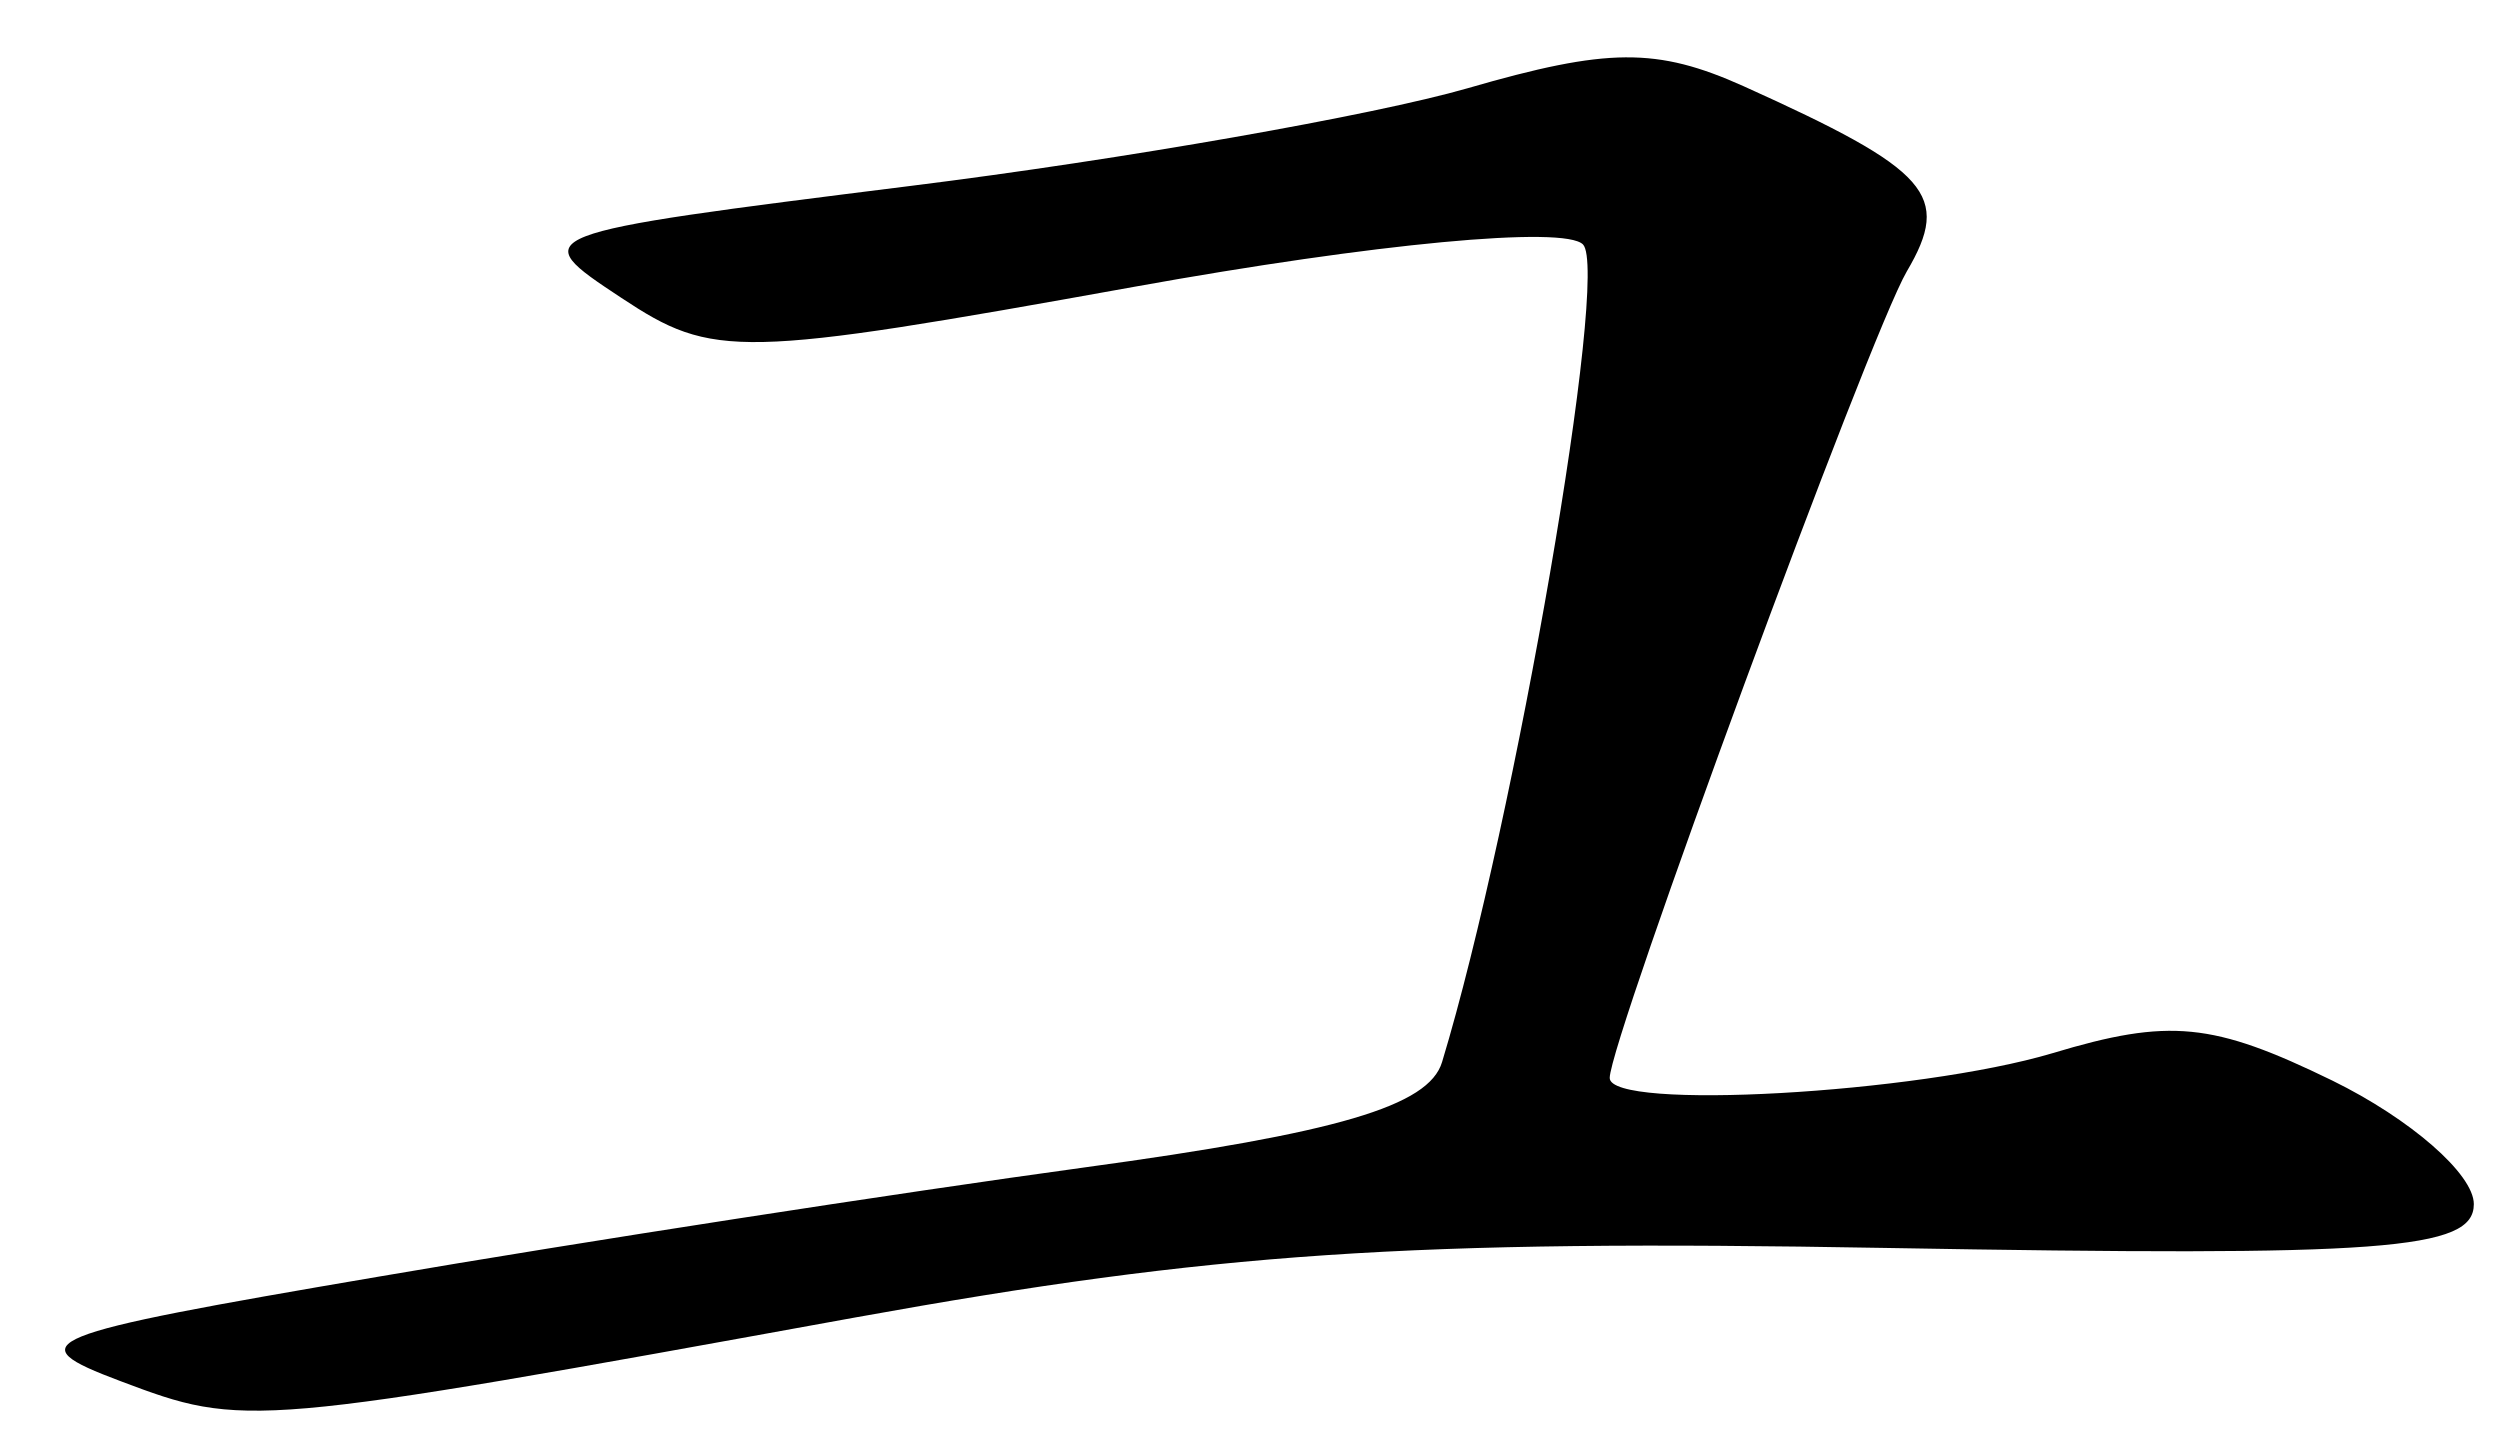 <?xml version="1.0" encoding="UTF-8" standalone="no"?><!DOCTYPE svg PUBLIC "-//W3C//DTD SVG 1.1//EN" "http://www.w3.org/Graphics/SVG/1.1/DTD/svg11.dtd"><svg width="100%" height="100%" viewBox="0 0 85 49" version="1.1" xmlns="http://www.w3.org/2000/svg" xmlns:xlink="http://www.w3.org/1999/xlink" xml:space="preserve" xmlns:serif="http://www.serif.com/" style="fill-rule:evenodd;clip-rule:evenodd;stroke-linejoin:round;stroke-miterlimit:2;"><g><path d="M55.27,1.95c-1.38,0.01 -2.99,0.36 -5.37,1.05c-3.19,0.92 -11.71,2.42 -18.93,3.32c-13.08,1.64 -13.11,1.65 -9.84,3.81c3.13,2.07 3.95,2.05 17.44,-0.38c8.2,-1.48 14.61,-2.08 15.25,-1.44c0.92,0.91 -2.3,19.58 -4.79,27.8c-0.45,1.5 -3.56,2.41 -12.14,3.58c-6.35,0.87 -17.17,2.54 -24.04,3.72c-11.68,1.99 -12.26,2.23 -8.75,3.55c4.22,1.59 4.37,1.58 25,-2.17c12.18,-2.2 18.77,-2.65 35.01,-2.36c16.96,0.3 20,0.07 20,-1.49c0,-1.02 -2.16,-2.9 -4.81,-4.2c-4.06,-1.98 -5.54,-2.13 -9.52,-0.93c-4.6,1.37 -15.05,1.96 -15.05,0.84c0,-1.28 8.83,-25.25 10.1,-27.42c1.53,-2.6 0.79,-3.44 -5.55,-6.3c-1.47,-0.66 -2.63,-0.99 -4.01,-0.98Z" style="fill-rule:nonzero;"/></g></svg>
